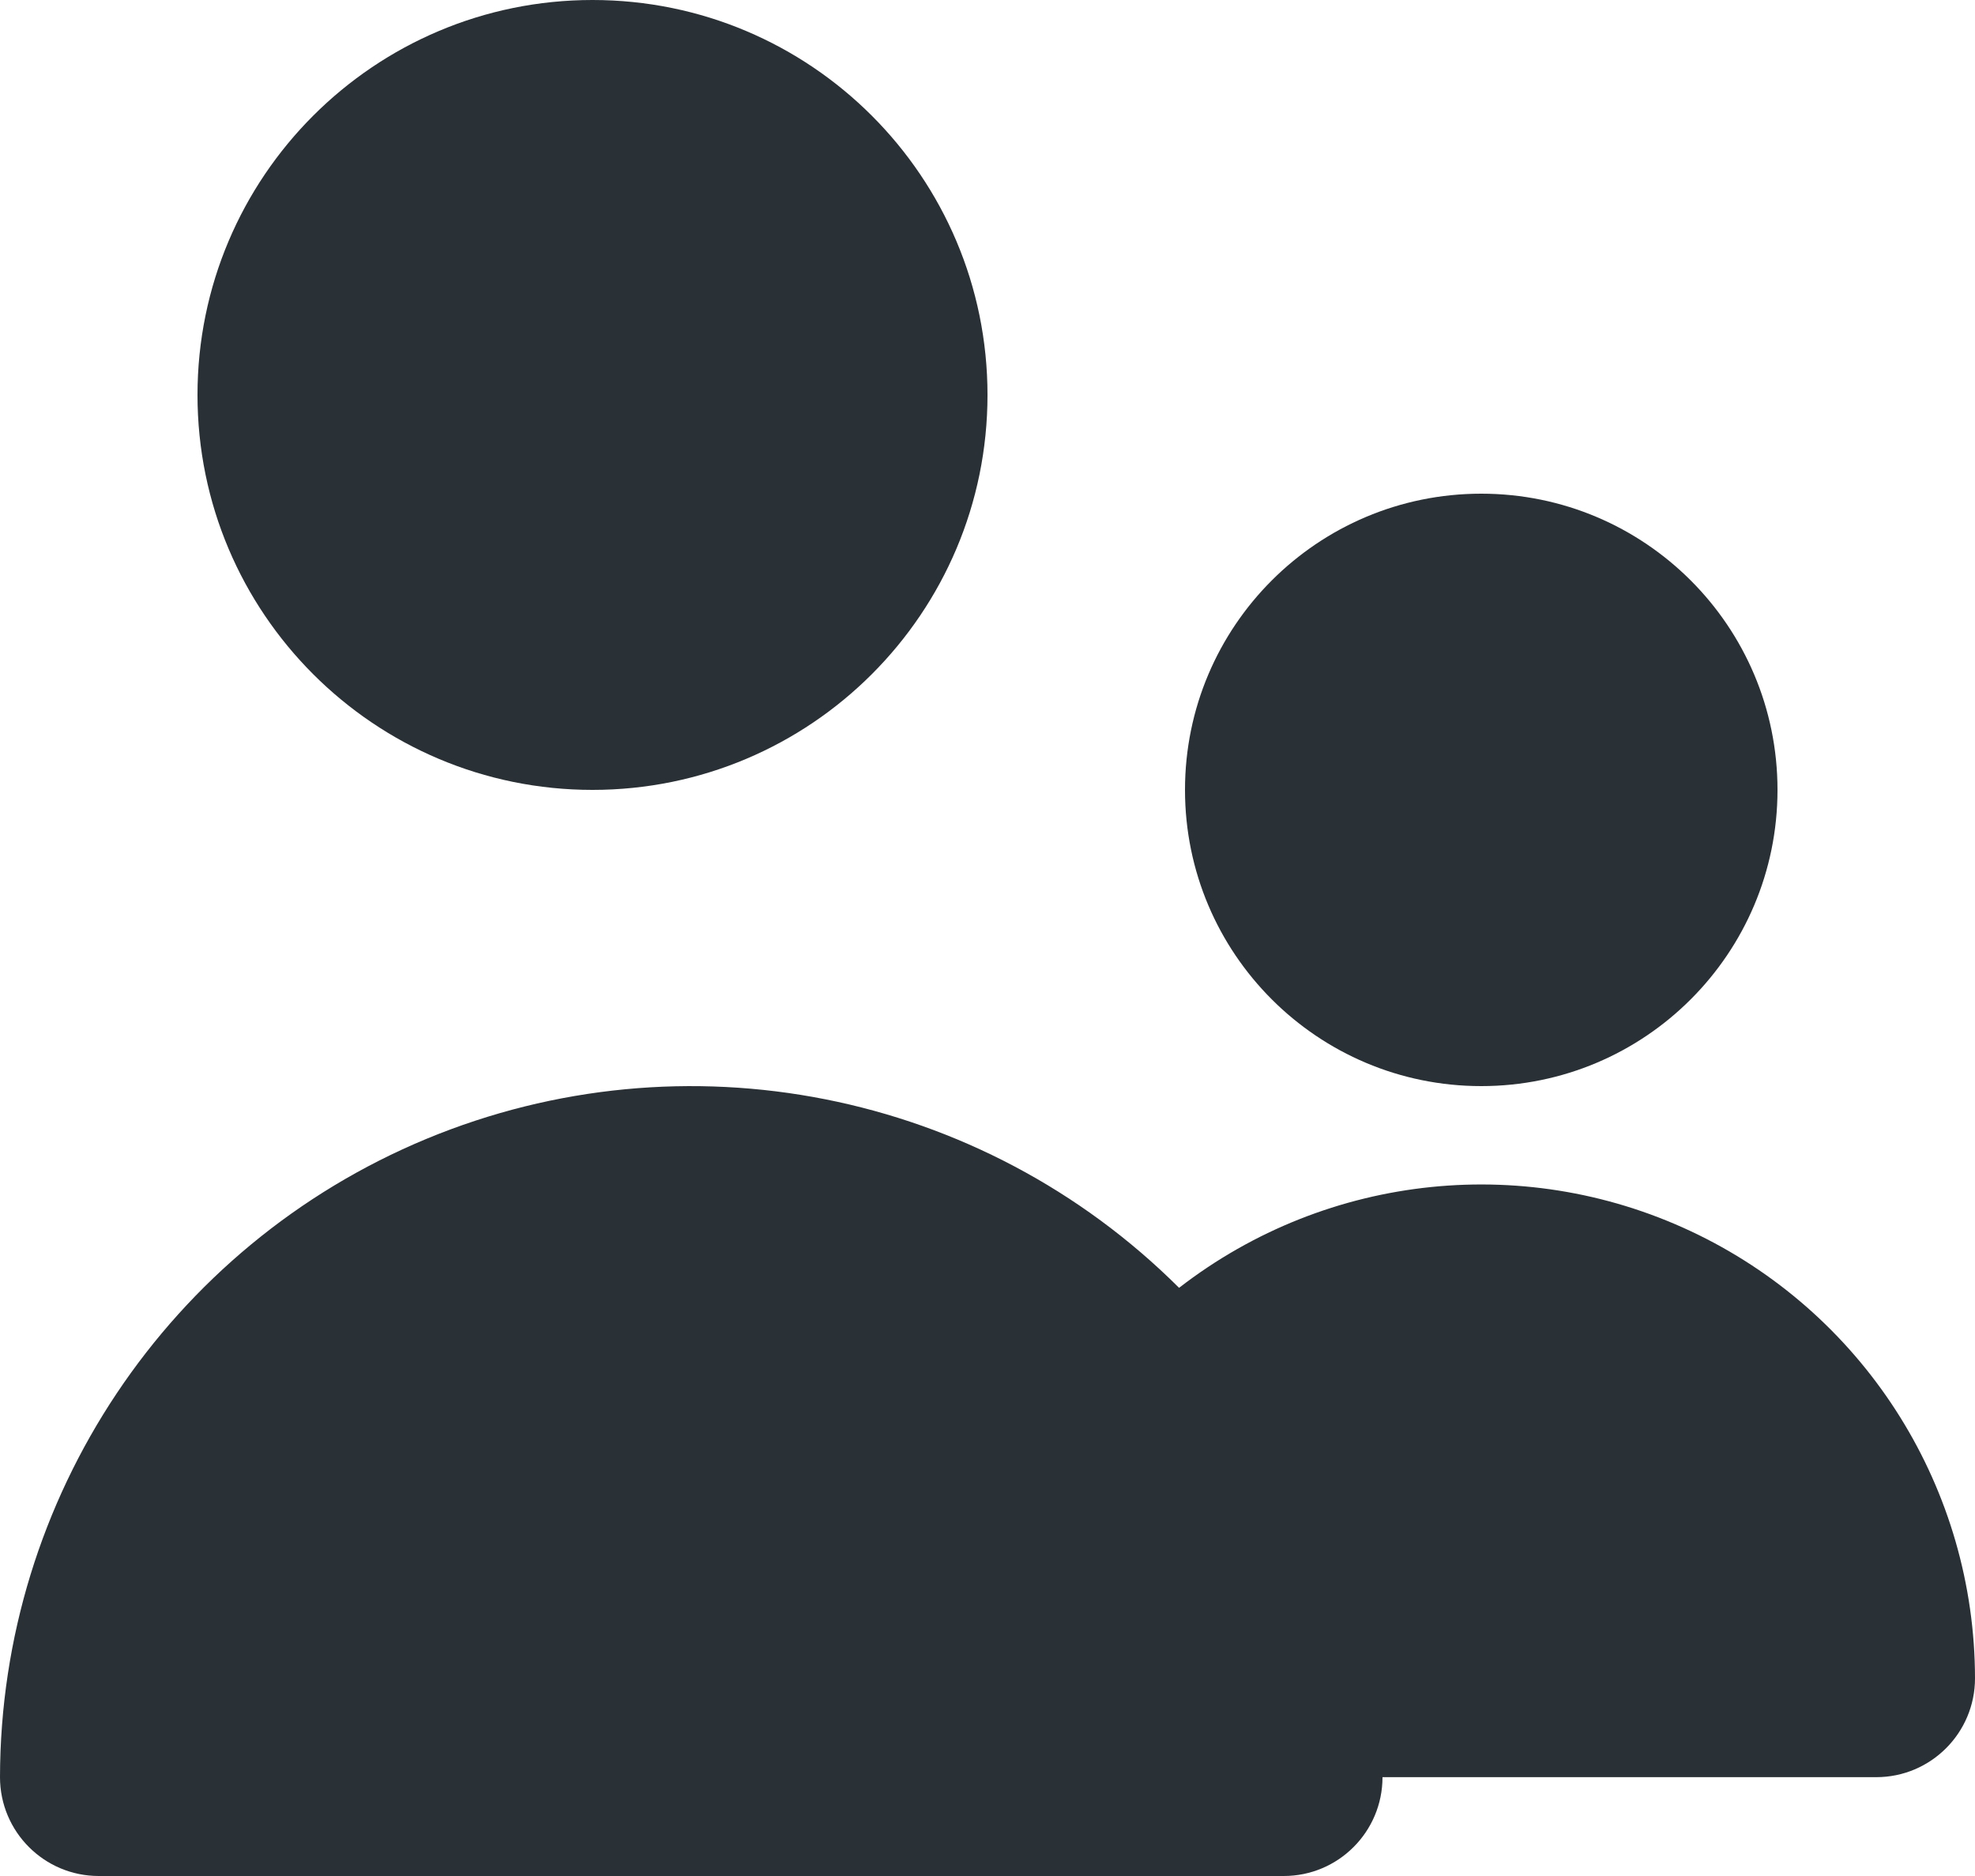 <?xml version="1.0" encoding="UTF-8"?>
<svg width="20px" height="19px" viewBox="0 0 20 19" version="1.1" xmlns="http://www.w3.org/2000/svg" xmlns:xlink="http://www.w3.org/1999/xlink">
    <!-- Generator: sketchtool 62 (101010) - https://sketch.com -->
    <title>57FC2C3C-A62D-40FB-88E4-EACEC3C9CE94@sv</title>
    <desc>Created with sketchtool.</desc>
    <g id="Brand" stroke="none" stroke-width="1" fill="none" fill-rule="evenodd">
        <g id="icons-illustrarions" transform="translate(-290, -222)" fill="#293136" fill-rule="nonzero">
            <g id="team-dark" transform="translate(290, 222)">
                <path d="M6,8 C8.209,8 10,6.209 10,4 C10,1.791 8.209,0 6,0 C3.791,0 2,1.791 2,4 C2,6.209 3.791,8 6,8 Z" id="Path"></path>
                <path d="M15,11 C16.657,11 18,9.657 18,8 C18,6.343 16.657,5 15,5 C13.343,5 12,6.343 12,8 C12,9.657 13.343,11 15,11 Z" id="Path"></path>
                <path d="M19,17.999 C19.552,17.999 20,17.551 20,16.998 C19.998,15.089 18.912,13.347 17.2,12.507 C15.488,11.667 13.448,11.875 11.94,13.043 C9.937,11.046 6.931,10.451 4.319,11.534 C1.708,12.618 0.004,15.169 0,17.999 C0,18.552 0.448,19 1,19 L13,19 C13.552,19 14,18.552 14,17.999" id="Path"></path>
            </g>
        </g>
    </g>
</svg>